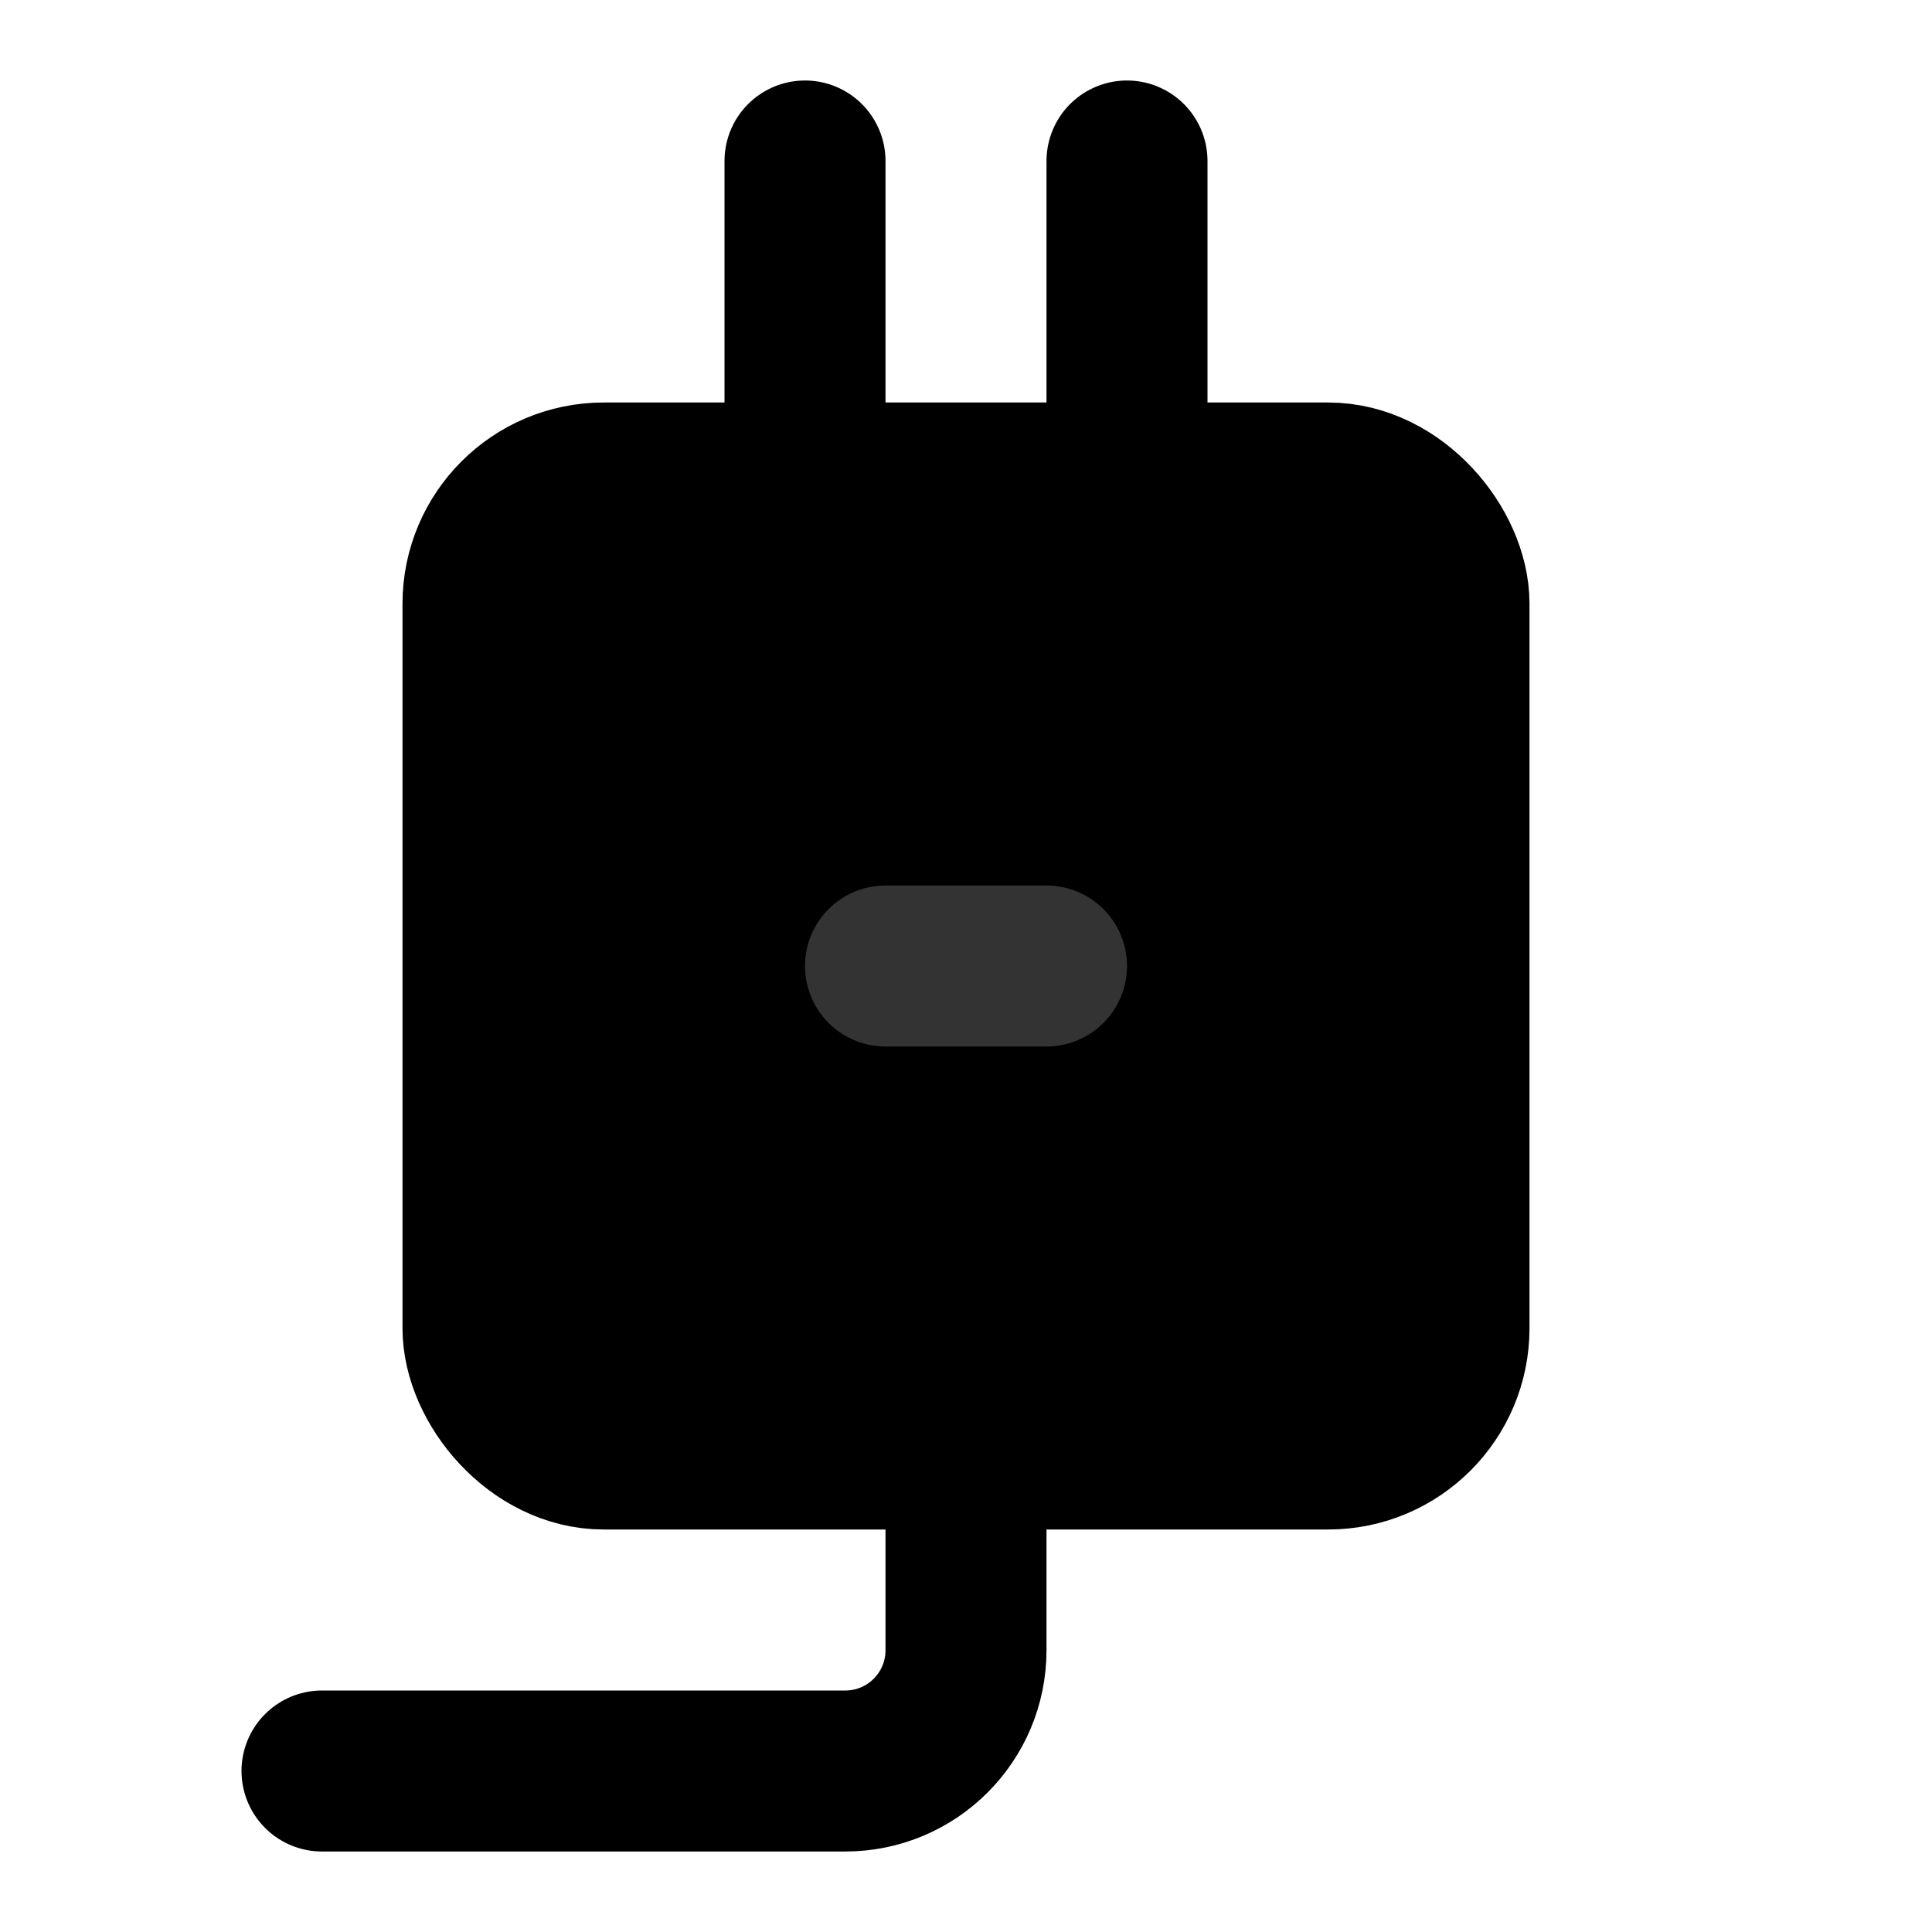 <svg width="48" height="48" viewBox="0 0 48 48" fill="none" xmlns="http://www.w3.org/2000/svg">
<rect x="12" y="12" width="24" height="24" rx="3" fill="null" stroke="black" stroke-width="4"/>
<path d="M24 36V41C24 42.657 22.657 44 21 44H8" stroke="black" stroke-width="4" stroke-linecap="round" stroke-linejoin="round"/>
<path d="M20 12V4" stroke="black" stroke-width="4" stroke-linecap="round" stroke-linejoin="round"/>
<path d="M28 12V4" stroke="black" stroke-width="4" stroke-linecap="round" stroke-linejoin="round"/>
<path d="M22 24H26" stroke="#333" stroke-width="4" stroke-linecap="round" stroke-linejoin="round"/>
</svg>
